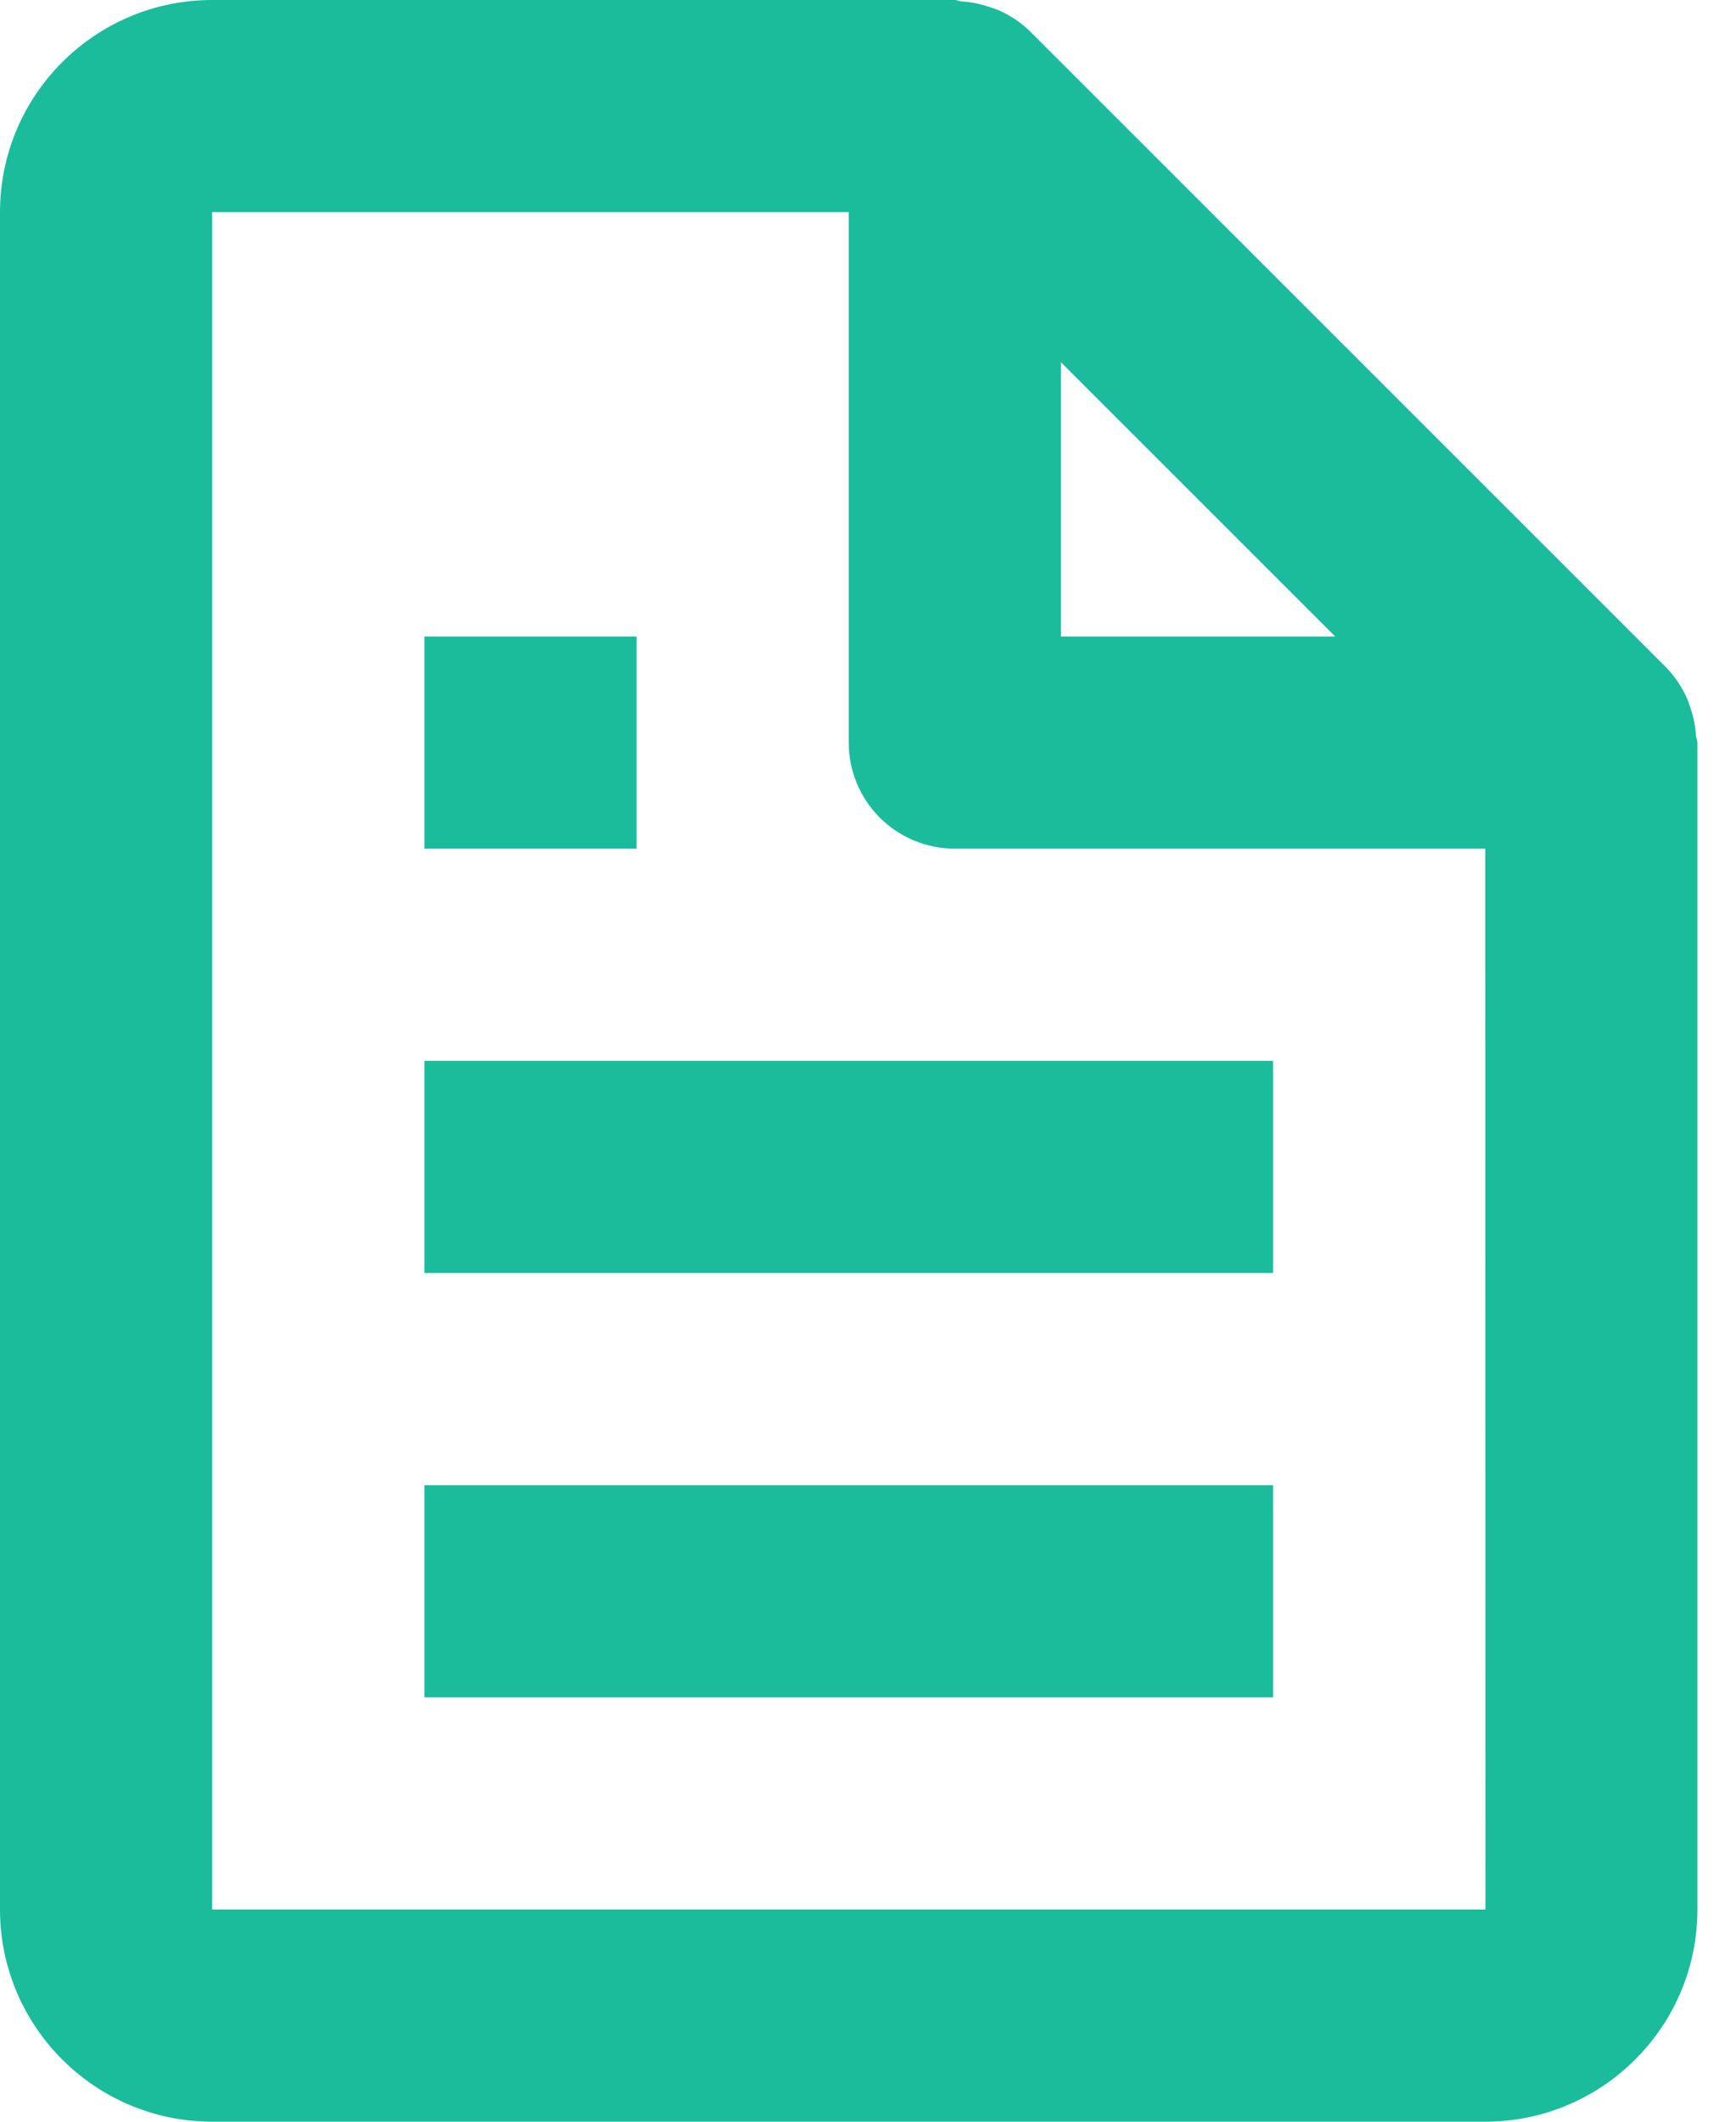<svg viewBox="0 0 36 44" fill="none" xmlns="http://www.w3.org/2000/svg" >
<path d="M34.987 14.489C34.882 14.251 34.736 14.032 34.555 13.845L21.355 0.645C21.168 0.464 20.95 0.318 20.711 0.213C20.645 0.183 20.574 0.165 20.504 0.141C20.32 0.078 20.128 0.041 19.934 0.029C19.888 0.024 19.846 0 19.8 0H4.4C1.973 0 0 1.973 0 4.4V39.6C0 42.027 1.973 44 4.4 44H30.8C33.227 44 35.2 42.027 35.2 39.6V15.4C35.2 15.354 35.176 15.312 35.171 15.264C35.159 15.069 35.122 14.878 35.059 14.694C35.039 14.623 35.014 14.555 34.987 14.489ZM27.689 13.2H22V7.511L27.689 13.2ZM4.4 39.6V4.4H17.6V15.4C17.6 15.983 17.832 16.543 18.244 16.956C18.657 17.368 19.216 17.6 19.8 17.6H30.8L30.804 39.6H4.4Z" fill="#1ABC9C" />
<path d="M8.801 22H26.401V26.4H8.801V22ZM8.801 30.8H26.401V35.2H8.801V30.8ZM8.801 13.2H13.201V17.6H8.801V13.2Z" fill="#1ABC9C" />
</svg>